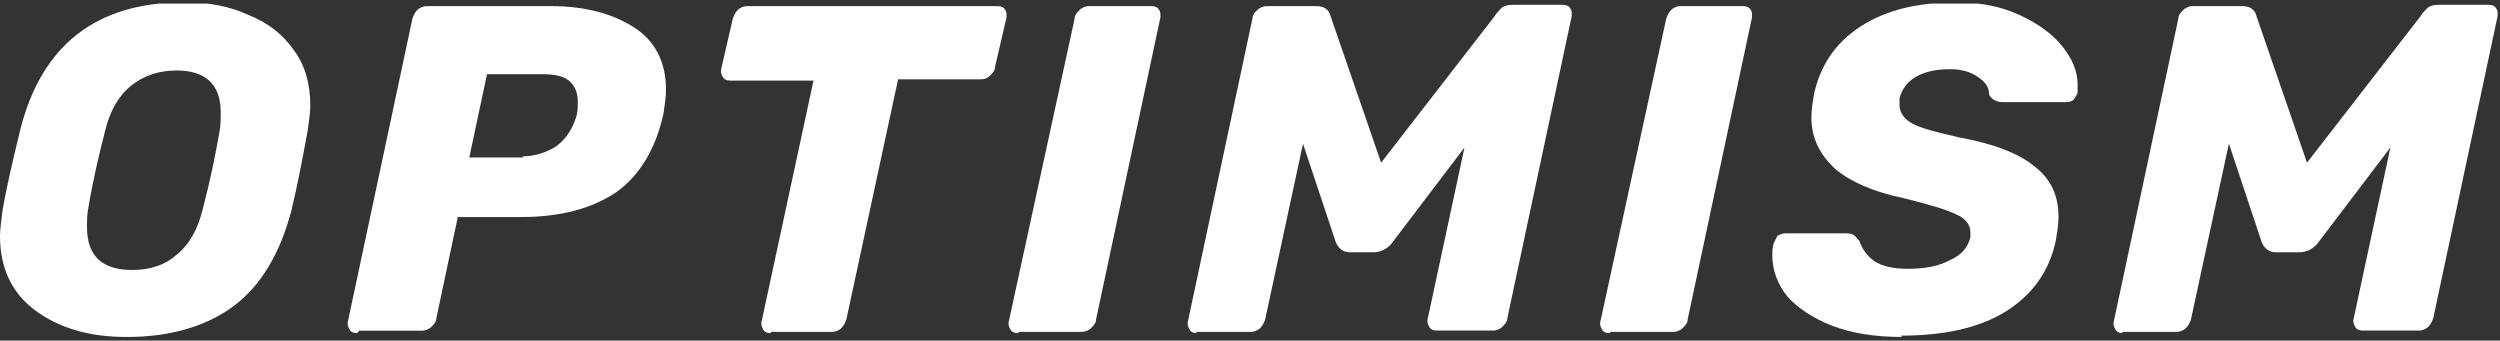 <svg width="345" height="47" viewBox="0 0 345 47" fill="none" xmlns="http://www.w3.org/2000/svg">
<rect x="0" y="0" width="345" height="47" fill="#333333" stroke="none"/>
<g clip-path="url(#clip0_2178_68)">
<path d="M17.402 46.5C12.351 46.5 8.17 45.284 4.871 42.839C1.573 40.408 0 36.913 0 32.562C0 31.692 0.179 30.476 0.345 29.081C0.869 25.945 1.739 22.284 2.788 17.933C5.741 6.246 13.234 0.32 25.42 0.32C28.732 0.32 31.685 0.845 34.293 2.061C36.901 3.111 38.999 4.672 40.558 6.937C42.131 9.023 42.821 11.648 42.821 14.604C42.821 15.474 42.642 16.69 42.476 17.919C41.786 21.745 41.083 25.406 40.213 29.067C38.64 34.993 36.032 39.344 32.375 42.135C28.718 44.925 23.667 46.5 17.581 46.5H17.402ZM18.271 37.258C20.714 37.258 22.798 36.568 24.357 35.173C26.096 33.777 27.31 31.692 28.014 28.721C29.063 24.715 29.753 21.234 30.277 18.265C30.457 17.394 30.457 16.524 30.457 15.474C30.457 11.648 28.373 9.728 24.371 9.728C21.928 9.728 19.844 10.418 18.106 11.813C16.367 13.209 15.152 15.294 14.449 18.265C13.759 21.055 12.875 24.536 12.185 28.721C12.006 29.592 12.006 30.476 12.006 31.346C12.006 35.352 14.104 37.258 18.271 37.258Z" fill="white"/>
<path d="M49.266 45.975C48.742 45.975 48.397 45.796 48.217 45.45C48.038 45.105 47.872 44.76 48.038 44.235L56.911 2.586C57.091 2.061 57.256 1.716 57.601 1.371C57.946 1.025 58.471 0.846 58.816 0.846H76.052C80.758 0.846 84.58 1.896 87.533 3.802C90.487 5.708 91.908 8.692 91.908 12.353C91.908 13.402 91.729 14.438 91.563 15.668C90.514 20.544 88.251 24.205 85.118 26.47C81.806 28.736 77.459 29.951 71.884 29.951H63.176L60.223 43.889C60.223 44.414 59.878 44.76 59.533 45.105C59.188 45.45 58.664 45.63 58.319 45.63H49.611L49.266 45.975ZM72.064 21.58C73.802 21.58 75.376 21.055 76.769 20.185C78.163 19.135 79.033 17.74 79.557 15.999C79.736 15.309 79.736 14.604 79.736 14.079C79.736 12.864 79.391 11.993 78.688 11.289C77.984 10.584 76.769 10.239 74.865 10.239H67.206L64.763 21.732H72.243L72.064 21.58Z" fill="white"/>
<path d="M106.357 45.975C105.833 45.975 105.488 45.796 105.308 45.45C105.129 45.105 104.963 44.76 105.129 44.235L112.263 11.123H100.782C100.257 11.123 99.912 10.944 99.733 10.598C99.554 10.253 99.388 9.908 99.554 9.383L101.127 2.586C101.306 2.061 101.472 1.716 101.817 1.371C102.162 1.025 102.686 0.846 103.031 0.846H137.669C138.194 0.846 138.539 1.025 138.718 1.371C138.897 1.55 138.897 1.896 138.897 2.061C138.897 2.227 138.897 2.241 138.897 2.407L137.324 9.203C137.324 9.728 136.979 10.073 136.634 10.419C136.289 10.764 135.944 10.944 135.42 10.944H123.938L116.804 44.055C116.624 44.58 116.459 44.926 116.114 45.271C115.769 45.616 115.244 45.796 114.899 45.796H106.371V45.975H106.357Z" fill="white"/>
<path d="M140.47 45.975C139.946 45.975 139.601 45.796 139.421 45.45C139.242 45.105 139.076 44.76 139.242 44.235L148.295 2.586C148.295 2.061 148.64 1.716 148.985 1.371C149.33 1.025 149.854 0.846 150.199 0.846H158.907C159.431 0.846 159.776 1.025 159.956 1.371C160.135 1.55 160.135 1.896 160.135 2.061C160.135 2.227 160.135 2.241 160.135 2.407L151.262 44.055C151.262 44.58 150.917 44.926 150.572 45.271C150.227 45.616 149.702 45.796 149.357 45.796H140.65L140.47 45.975Z" fill="white"/>
<path d="M165.186 45.975C164.662 45.975 164.317 45.796 164.137 45.45C163.958 45.105 163.792 44.76 163.958 44.235L172.831 2.586C172.831 2.061 173.176 1.716 173.521 1.371C173.866 1.025 174.391 0.846 174.736 0.846H181.705C182.753 0.846 183.443 1.371 183.623 2.241L190.592 22.45L206.255 2.241C206.434 1.895 206.779 1.55 207.124 1.191C207.469 0.832 207.994 0.666 208.697 0.666H215.666C216.191 0.666 216.536 0.846 216.715 1.191C216.895 1.371 216.895 1.716 216.895 1.882C216.895 2.047 216.895 2.061 216.895 2.227L208.021 43.876C208.021 44.401 207.676 44.746 207.331 45.091C206.986 45.437 206.462 45.616 206.117 45.616H198.278C197.754 45.616 197.409 45.437 197.23 45.091C197.05 44.746 196.885 44.401 197.05 43.876L202.101 20.351L192.179 33.419C191.834 33.944 191.309 34.289 190.964 34.468C190.619 34.648 190.095 34.814 189.571 34.814H186.259C185.389 34.814 184.685 34.289 184.34 33.419L179.814 19.84L174.598 44.055C174.418 44.58 174.253 44.925 173.908 45.271C173.563 45.616 173.038 45.796 172.693 45.796H165.034L165.186 45.975Z" fill="white"/>
<path d="M222.111 45.975C221.587 45.975 221.242 45.796 221.062 45.45C220.883 45.105 220.717 44.76 220.883 44.235L229.936 2.586C230.115 2.061 230.281 1.716 230.626 1.371C230.971 1.025 231.495 0.846 231.84 0.846H240.548C241.072 0.846 241.417 1.025 241.597 1.371C241.776 1.55 241.776 1.896 241.776 2.061C241.776 2.227 241.776 2.241 241.776 2.407L232.903 44.055C232.903 44.58 232.558 44.926 232.213 45.271C231.868 45.616 231.343 45.796 230.998 45.796H222.29L222.111 45.975Z" fill="white"/>
<path d="M262.49 46.5C258.667 46.5 255.521 45.975 252.747 44.925C250.139 43.875 248.041 42.48 246.661 40.919C245.267 39.178 244.577 37.258 244.577 35.172C244.577 34.827 244.577 34.302 244.757 33.598C244.936 33.252 245.102 32.907 245.281 32.548C245.626 32.368 245.971 32.203 246.33 32.203H254.513C255.038 32.203 255.383 32.203 255.728 32.382C256.073 32.562 256.252 32.907 256.597 33.252C256.942 34.302 257.646 35.338 258.681 36.043C259.716 36.747 261.289 37.093 263.207 37.093C265.65 37.093 267.554 36.747 269.127 35.877C270.701 35.186 271.57 34.136 271.915 32.741C271.915 32.562 271.915 32.396 271.915 32.05C271.915 31.001 271.225 30.13 269.997 29.605C268.603 28.915 266.174 28.21 262.683 27.34C258.501 26.47 255.369 25.075 253.285 23.334C251.201 21.414 249.973 19.148 249.973 16.192C249.973 15.142 250.152 14.106 250.318 13.056C251.187 9.05 253.271 5.915 256.763 3.649C260.254 1.384 264.601 0.334 269.997 0.334C273.309 0.334 276.083 0.859 278.705 2.075C281.327 3.29 283.231 4.685 284.625 6.426C286.019 8.166 286.709 9.907 286.709 11.648C286.709 12.172 286.709 12.518 286.709 12.697C286.709 13.043 286.364 13.388 286.184 13.747C286.005 13.927 285.66 14.092 285.135 14.092H276.414C275.544 14.092 274.841 13.747 274.496 13.043C274.496 11.993 273.971 11.302 272.922 10.598C271.874 9.893 270.659 9.548 269.1 9.548C267.182 9.548 265.622 9.893 264.394 10.598C263.166 11.302 262.476 12.338 262.131 13.554C262.131 13.733 262.131 14.079 262.131 14.424C262.131 15.474 262.655 16.344 263.87 17.035C265.084 17.726 267.347 18.25 270.314 18.955C275.186 19.825 278.663 21.221 280.761 22.961C283.024 24.702 284.073 26.967 284.073 29.937C284.073 30.987 283.893 32.023 283.728 33.073C282.858 37.424 280.416 40.739 276.759 43.005C273.102 45.27 268.23 46.32 262.31 46.32L262.49 46.5Z" fill="white"/>
<path d="M292.96 45.975C292.436 45.975 292.091 45.796 291.912 45.45C291.732 45.105 291.567 44.76 291.732 44.235L300.606 2.586C300.606 2.061 300.951 1.716 301.296 1.371C301.641 1.025 302.165 0.846 302.51 0.846H309.479C310.528 0.846 311.218 1.371 311.397 2.241L318.366 22.45L334.029 2.241C334.209 1.895 334.554 1.55 334.899 1.191C335.244 0.832 335.768 0.666 336.472 0.666H343.441C343.965 0.666 344.31 0.846 344.49 1.191C344.669 1.371 344.669 1.716 344.669 1.882C344.669 2.047 344.669 2.061 344.669 2.227L335.796 43.876C335.616 44.401 335.451 44.746 335.106 45.091C334.761 45.437 334.236 45.616 333.891 45.616H326.053C325.529 45.616 325.184 45.437 325.004 45.091C324.825 44.746 324.659 44.401 324.825 43.876L329.875 20.351L319.953 33.419C319.608 33.944 319.084 34.289 318.739 34.468C318.394 34.648 317.87 34.814 317.345 34.814H314.033C313.164 34.814 312.46 34.289 312.115 33.419L307.588 19.826L302.358 44.055C302.179 44.58 302.013 44.925 301.668 45.271C301.323 45.616 300.799 45.796 300.454 45.796H292.795L292.96 45.975Z" fill="white"/>
</g>
<defs>
<clipPath id="clip0_2178_68">
<rect width="345" height="46" fill="white" transform="translate(0 0.5)"/>
</clipPath>
</defs>
</svg>

